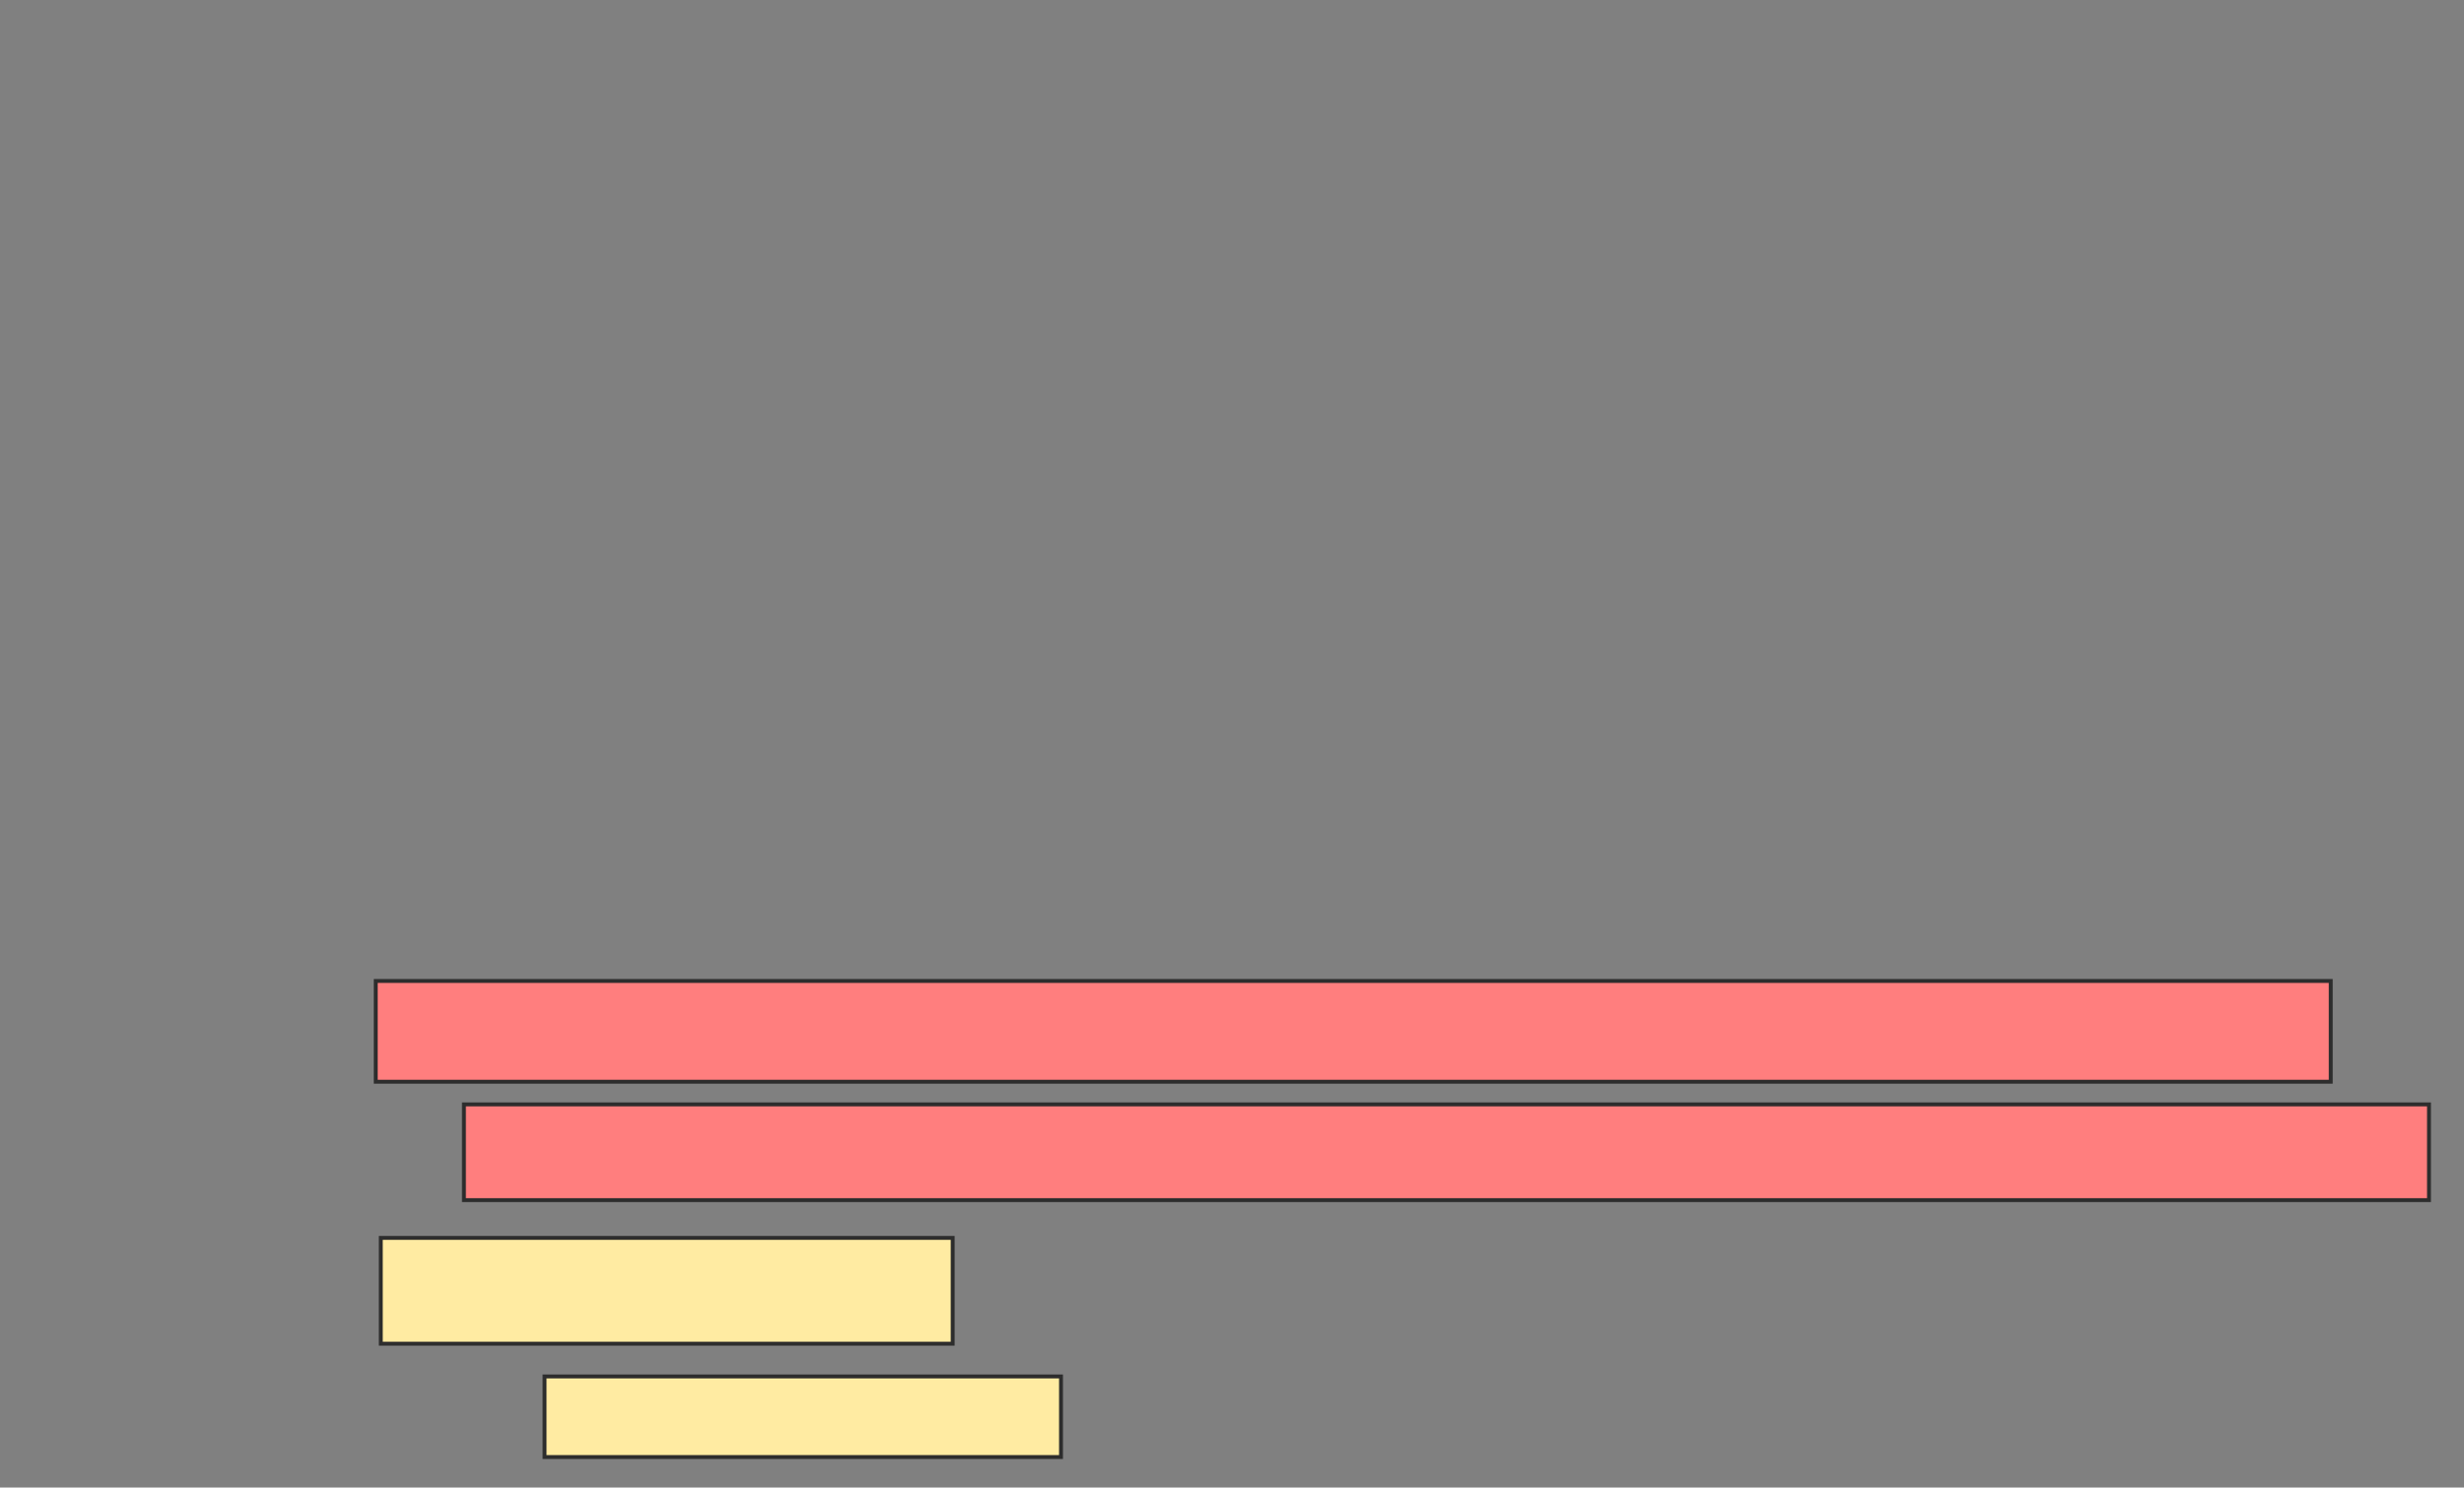 <svg xmlns="http://www.w3.org/2000/svg" width="631" height="381">
 <rect width="100%" height="100%" fill="#808080" stroke="none"/>
 <!-- Created with Image Occlusion Enhanced -->
 <g>
  <title>Labels</title>
 </g>
 <g>
  <title>Masks</title>
  <rect id="ad13224ba718458bb3a9f92c6f56499d-ao-1" height="27.097" width="146.452" y="317.065" x="97.516" stroke="#2D2D2D" fill="#FFEBA2"/>
  <rect id="ad13224ba718458bb3a9f92c6f56499d-ao-2" height="20.645" width="132.258" y="352.548" x="139.452" stroke="#2D2D2D" fill="#FFEBA2"/>
  <g id="ad13224ba718458bb3a9f92c6f56499d-ao-3" class="qshape">
   <rect height="25.806" width="500.645" y="251.258" x="96.226" stroke="#2D2D2D" fill="#FF7E7E" class="qshape"/>
   <rect height="24.516" width="503.226" y="282.871" x="118.806" stroke="#2D2D2D" fill="#FF7E7E" class="qshape"/>
  </g>
 </g>
</svg>